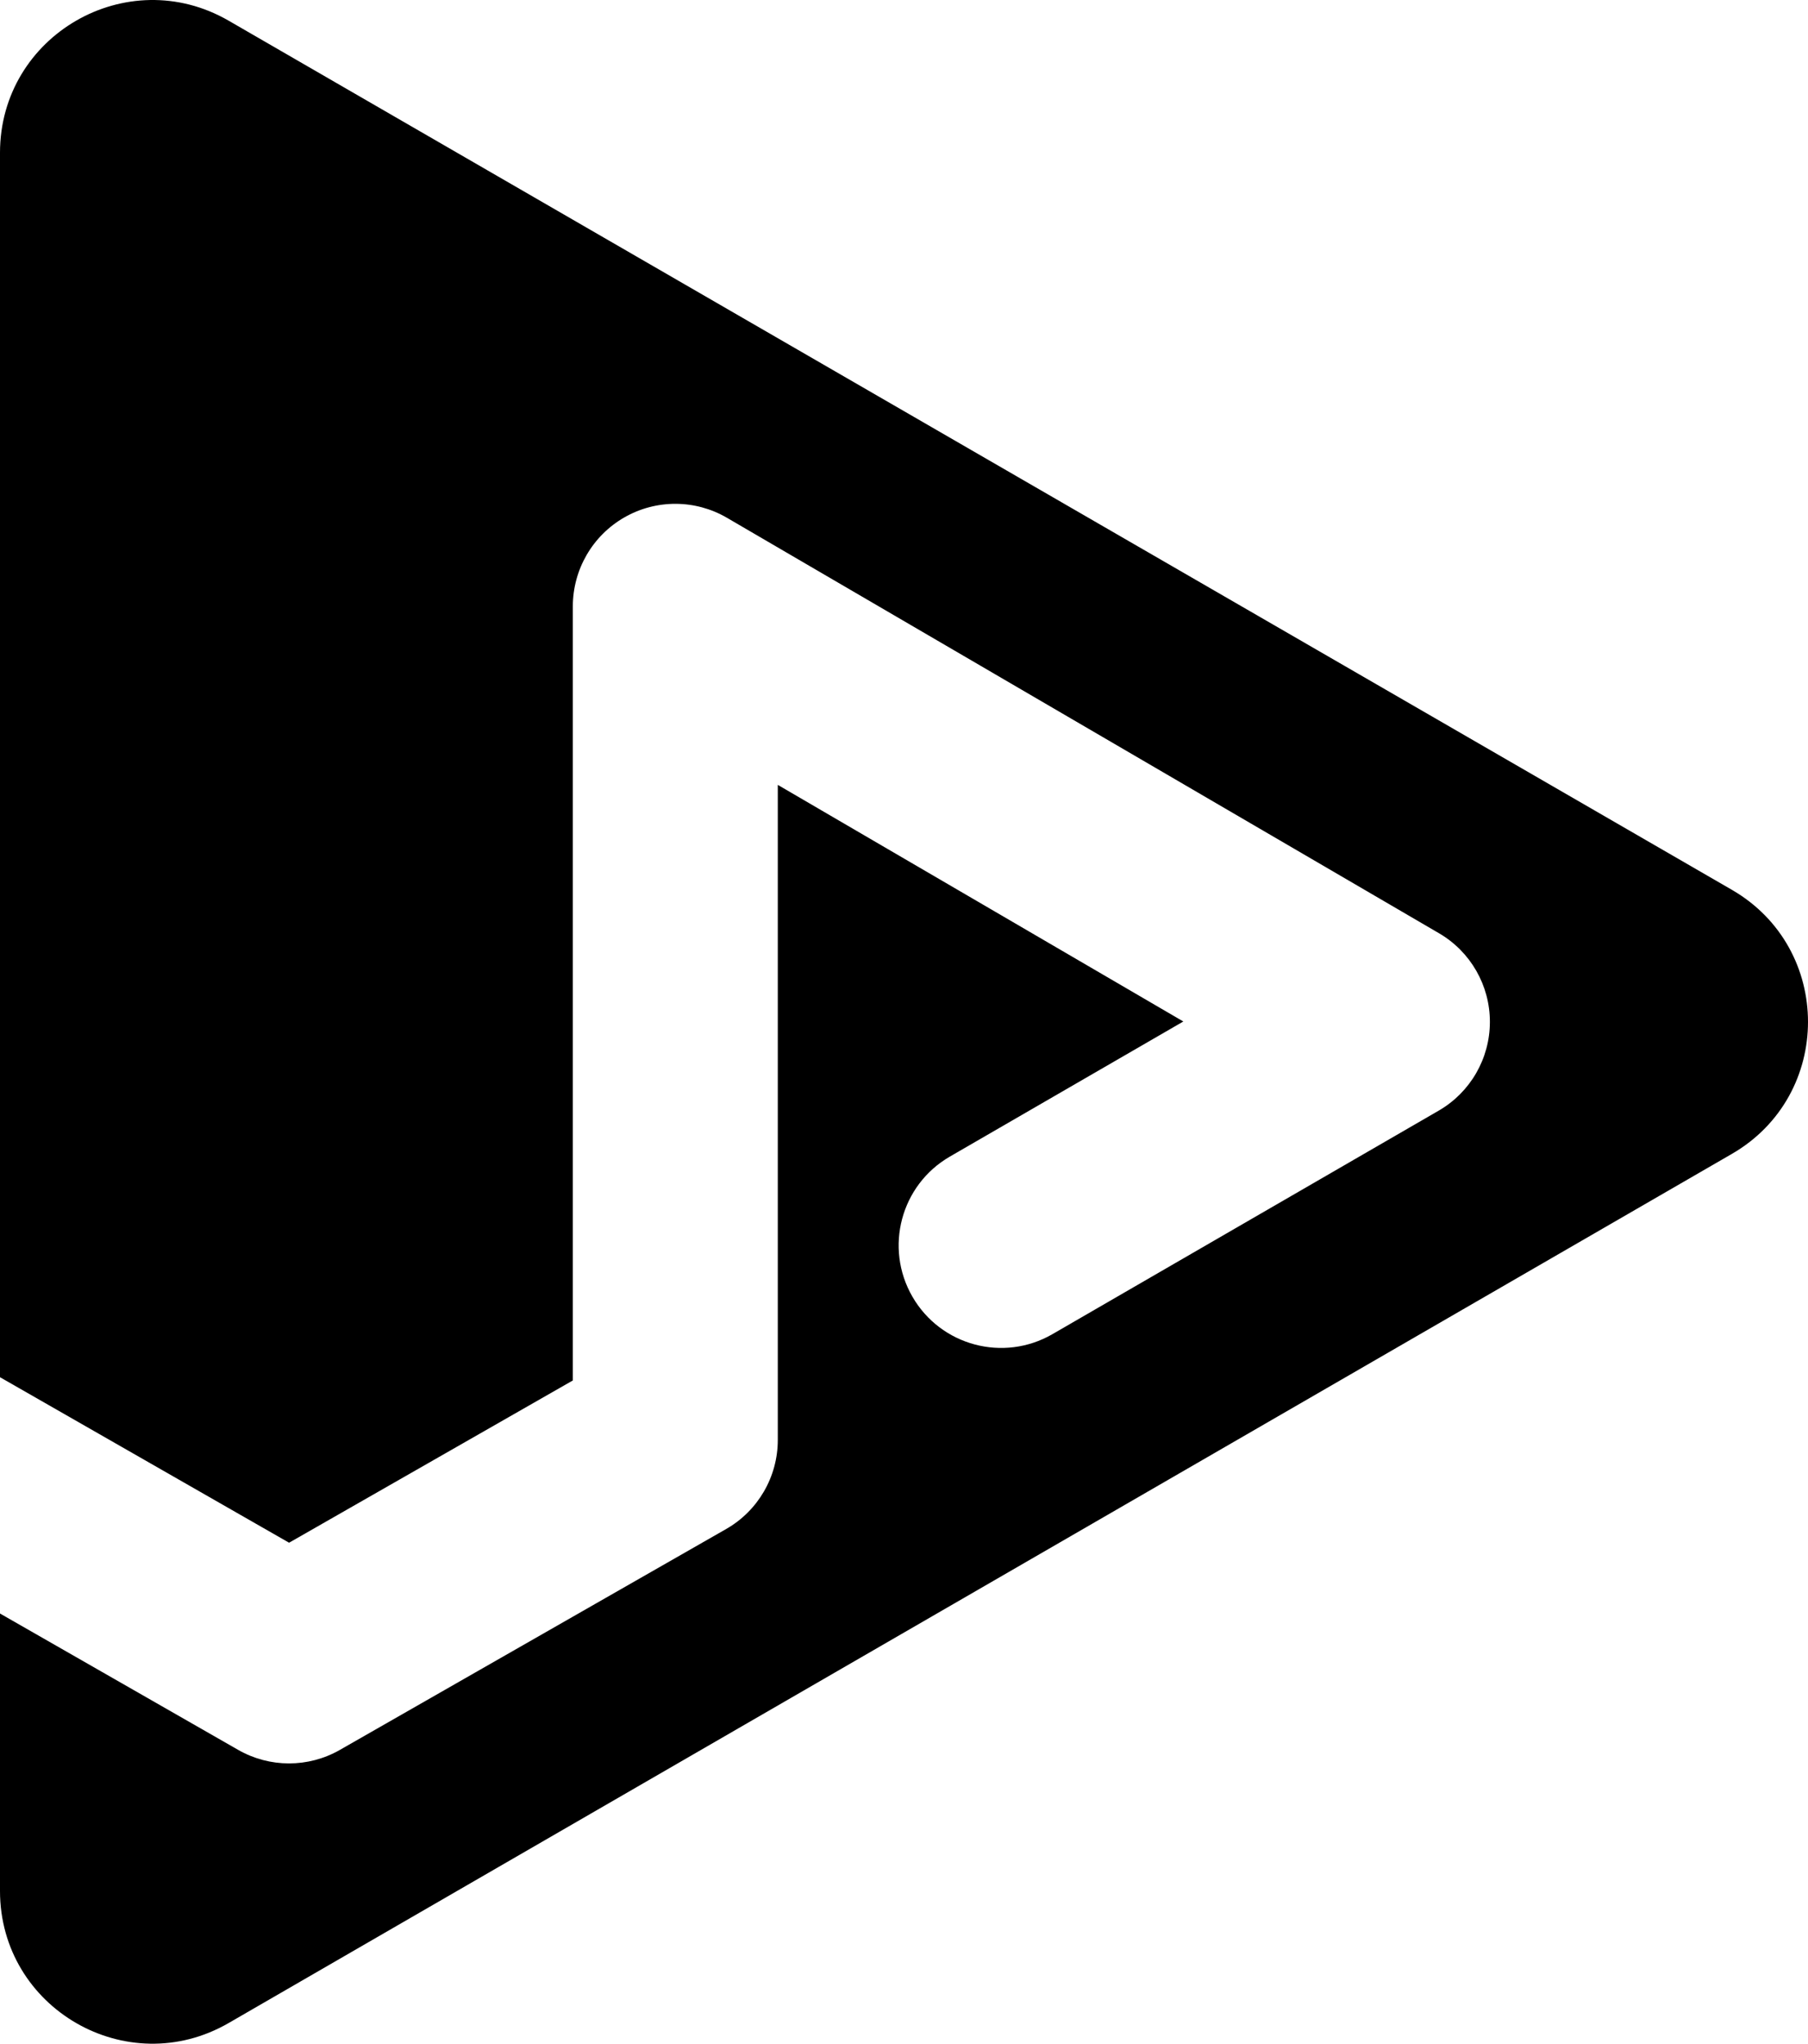<svg width="453" height="512" viewBox="0 0 453 512" fill="none" xmlns="http://www.w3.org/2000/svg">
<g id="black" clip-path="url(#clip0_0_1)">
<path id="logo" d="M433.917 289.085C459.361 274.375 459.361 237.625 433.917 222.915L57.288 5.182C31.831 -9.535 2.0294e-05 8.848 1.90098e-05 38.267L5.61859e-06 345.026L72.429 386.489L143.525 345.837V151.912C143.525 142.713 148.44 134.216 156.411 129.634C164.382 125.052 174.193 125.083 182.134 129.716L360.553 233.804C368.459 238.416 373.314 246.889 373.297 256.046C373.281 265.203 368.396 273.658 360.474 278.242L263.693 334.239C251.417 341.342 235.711 337.142 228.612 324.858C221.514 312.574 225.711 296.858 237.987 289.755L296.485 255.908L194.878 196.632V360.747C194.878 369.967 189.941 378.48 181.941 383.055L85.16 438.393C77.262 442.909 67.566 442.906 59.67 438.386L3.03425e-06 404.226L0 473.733C-2.89005e-06 503.152 31.831 521.535 57.288 506.818L433.917 289.085Z" fill="black"/>
</g>
<defs>
<clipPath id="clip0_0_1">
<rect width="453" height="512" fill="white"/>
</clipPath>
</defs>
</svg>
